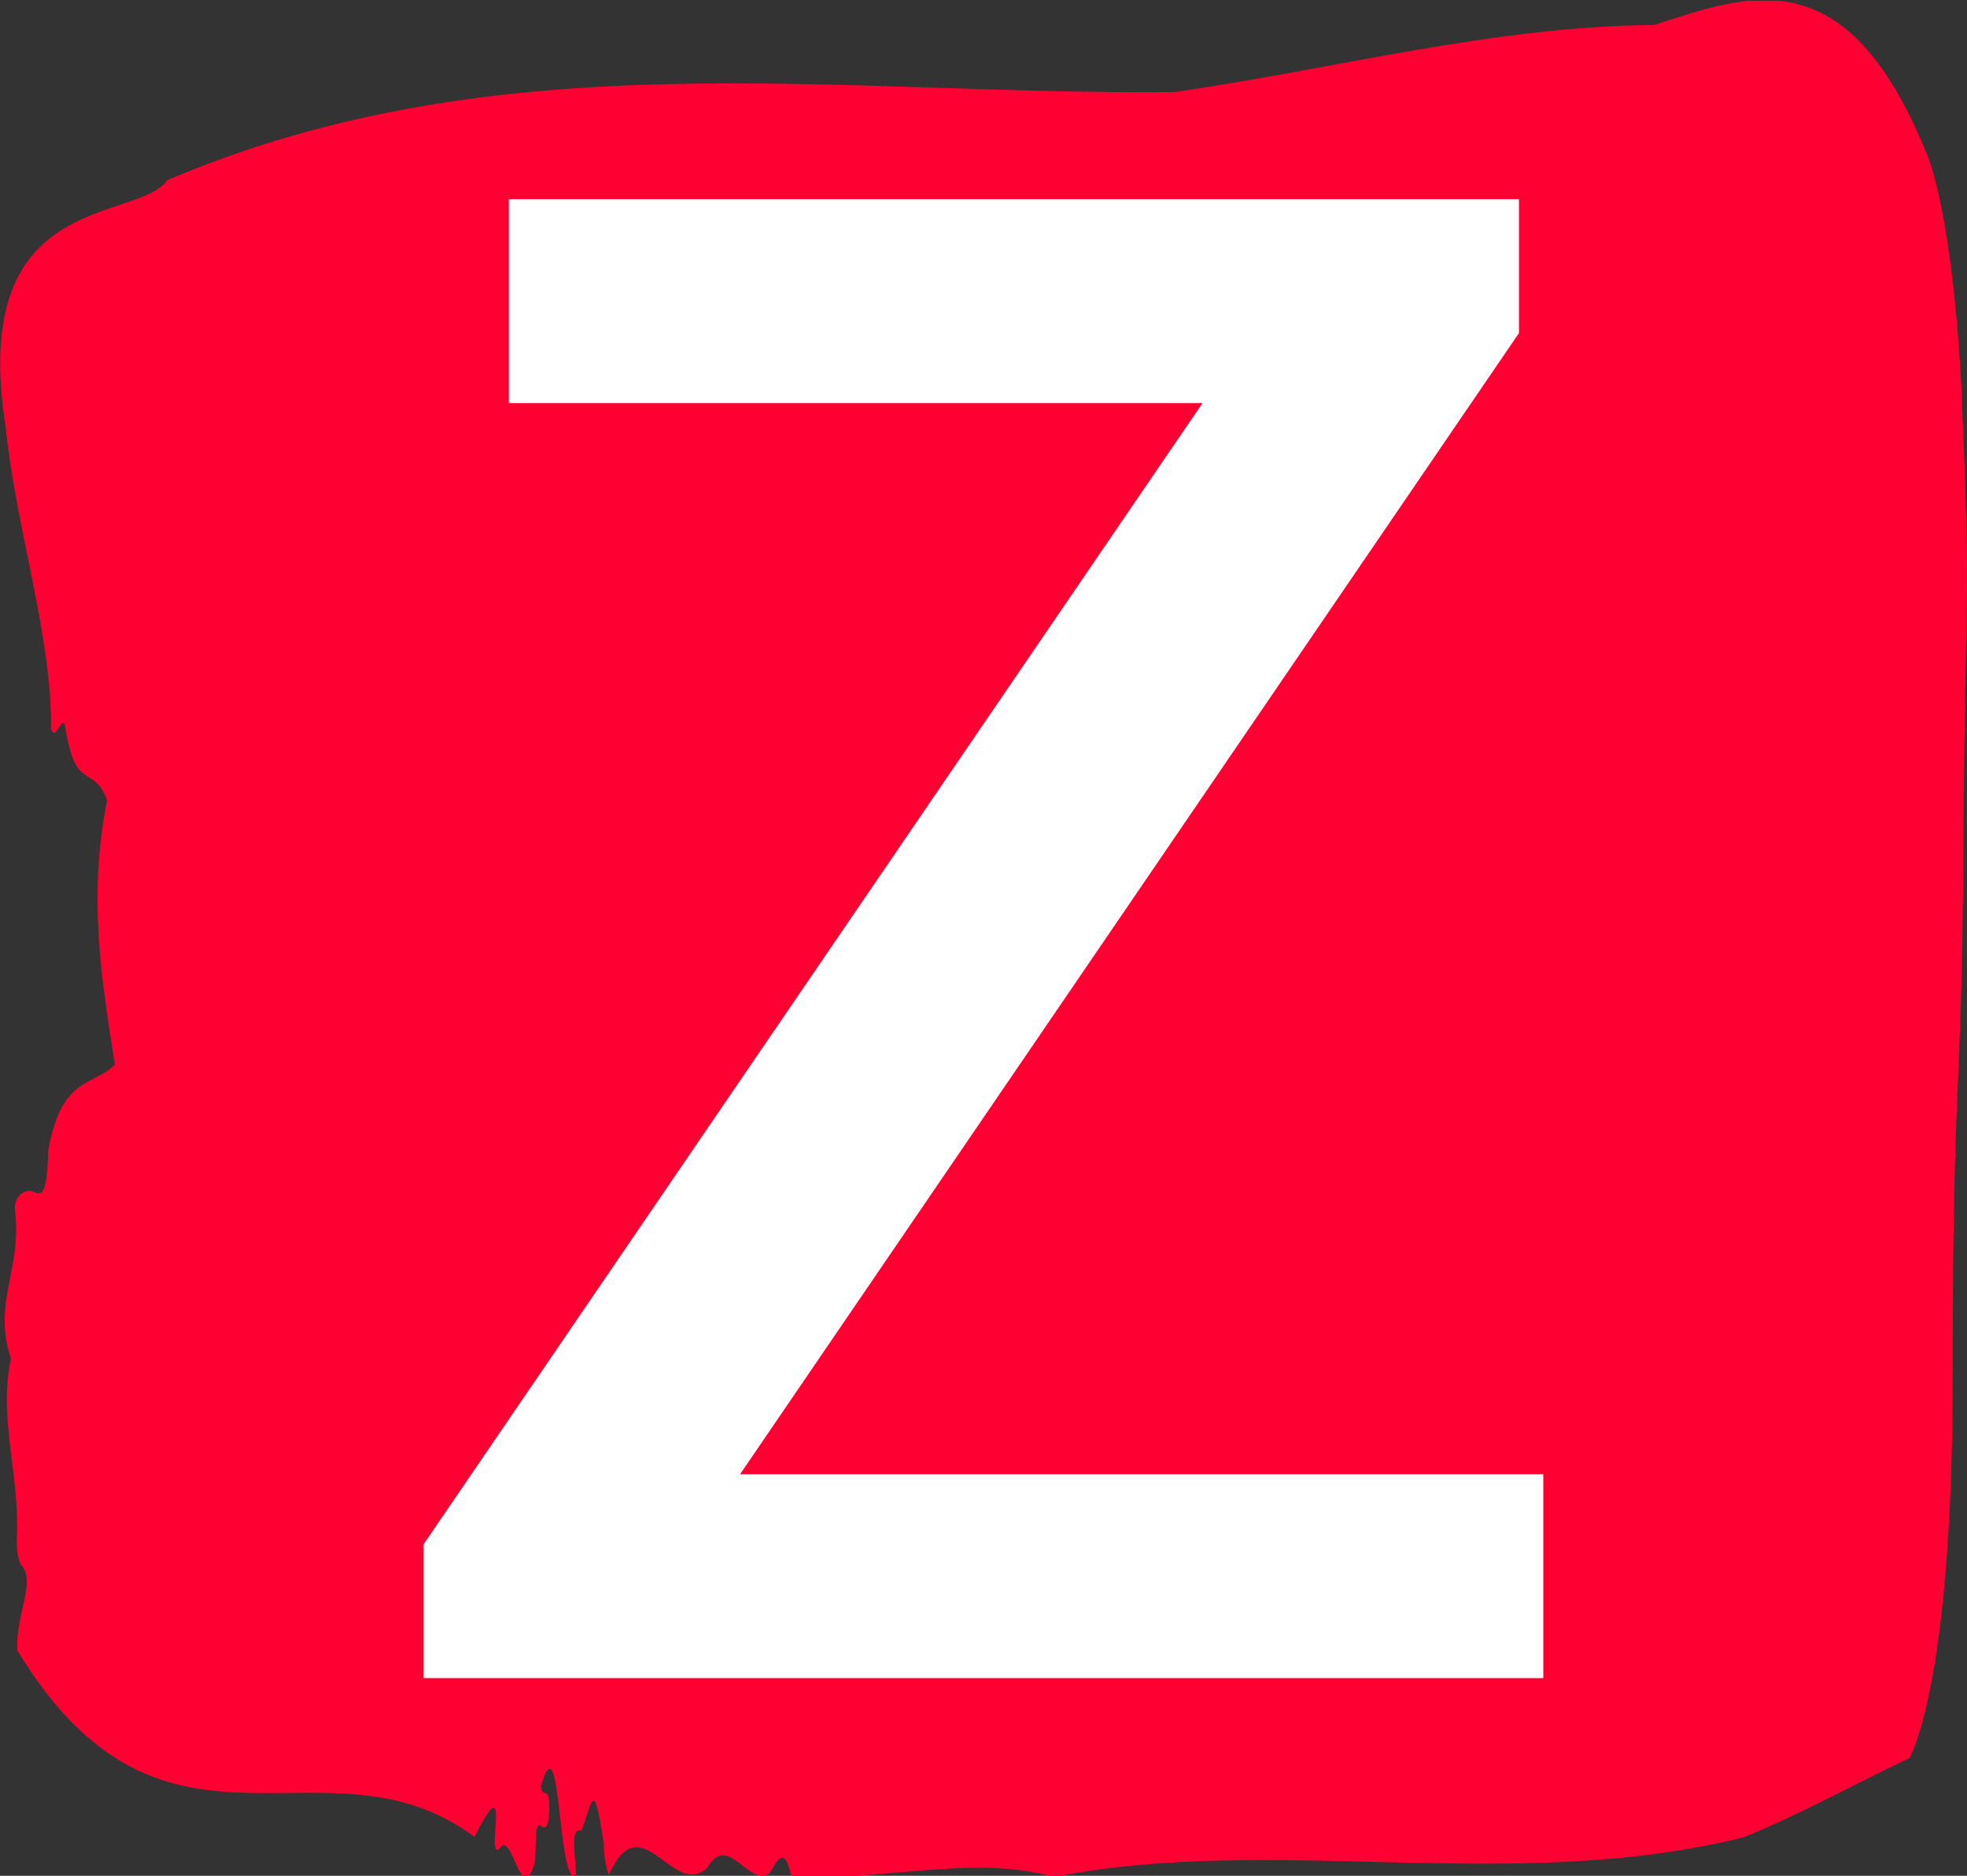 <svg xmlns="http://www.w3.org/2000/svg" version="1.1" xmlns:xlink="http://www.w3.org/1999/xlink" xmlns:svgjs="http://svgjs.dev/svgjs" width="2000" height="1907" viewBox="0 0 2000 1907"><rect x="0" y="0" width="2000" height="1907" fill="#333333" stroke="none"/><g transform="matrix(1,0,0,1,-0.026,0.773)"><svg viewBox="0 0 259 247" data-background-color="#ffffff" preserveAspectRatio="xMidYMid meet" height="1907" width="2000" xmlns="http://www.w3.org/2000/svg" xmlns:xlink="http://www.w3.org/1999/xlink"><g id="tight-bounds" transform="matrix(1,0,0,1,0.004,-0.1)"><svg viewBox="0 0 258.993 247.2" height="247.2" width="258.993"><g><svg viewBox="0 0 258.993 247.2" height="247.2" width="258.993"><g><svg viewBox="0 0 258.993 247.2" height="247.2" width="258.993"><g id="textblocktransform"><svg viewBox="0 0 258.993 247.2" height="247.2" width="258.993" id="textblock"><g><svg viewBox="0 0 258.993 247.2" height="247.2" width="258.993"><path d="M258.387 53.02C257.169 27.36 253.699 20.227 253.699 20.227 243.045-6.202 229.749-0.506 217.805 3.292 196.716 3.446 175.713 9.091 154.673 12.119 110.511 12.581 65.972 4.986 22.03 23.717 17.902 29.464-4.282 24.846 0.734 56.304 2.049 69.39 6.846 83.913 6.7 95.922 7.358 98.026 8.271 93.202 8.661 96.23 10.024 104.39 12.253 100.541 14.079 105.365 11.534 118.246 13.361 128.971 15.102 140.21 12.033 143.135 8.101 141.749 6.335 151.449 6.152 158.479 5.166 157.145 4.083 156.837 3.291 156.632 1.696 157.402 1.964 159.608 2.877 167.152-1.043 171.514 1.416 178.904-0.276 186.91 2.585 193.838 2.195 202.511 2.147 204.255 2.414 205.744 2.841 206.154 4.728 208.361 1.976 212.672 2.268 217.342 21.628 249.262 42.631 227.195 62.466 241.872 67.616 231.608 63.744 245.516 65.802 243.36 67.409 240.846 68.578 251.263 70.392 245.362 70.672 243.668 70.246 239.665 71.244 240.435 71.768 240.846 72.231 240.743 72.304 238.382 72.413 234.841 71.451 237.048 71.196 235.201 73.96 225.861 73.278 248.081 75.871 247.158 75.749 244.438 74.995 240.538 76.541 241.051 78.075 237.151 78.124 233.918 79.487 242.693 79.536 244.592 79.78 245.926 80.169 246.85 84.431 237.305 88.668 250.237 93.136 245.926 95.876 241.205 98.506 248.492 101.282 246.696 102.256 245.259 103.242 242.693 104.18 247.004 115.662 247.928 127.898 244.079 138.784 247.158 167.872 241.41 198.957 249.518 229.627 241.923 236.86 238.998 244.372 234.841 251.422 231.506 251.422 231.506 257.133 222.371 257.133 181.316S258.35 145.393 258.533 112.703C258.715 80.013 259.568 78.679 258.35 53.02Z" opacity="1" fill="#ff0033" data-fill-palette-color="tertiary"></path><g transform="matrix(1,0,0,1,55.768,26.231)"><svg width="147.456" viewBox="1.55 -24.3 18.4 24.3" height="194.739" data-palette-color="#ffffff"><path d="M19.95 0L1.55 0 1.55-2.2 14.35-20.95 2.95-20.95 2.95-24.3 19.55-24.3 19.55-22.1 6.75-3.35 19.95-3.35 19.95 0Z" opacity="1" transform="matrix(1,0,0,1,0,0)" fill="#ffffff" class="wordmark-text-0" data-fill-palette-color="quaternary" id="text-0"></path></svg></g></svg></g></svg></g></svg></g><g></g></svg></g><defs></defs></svg><rect width="258.993" height="247.2" fill="none" stroke="none" visibility="hidden"></rect></g></svg></g></svg>